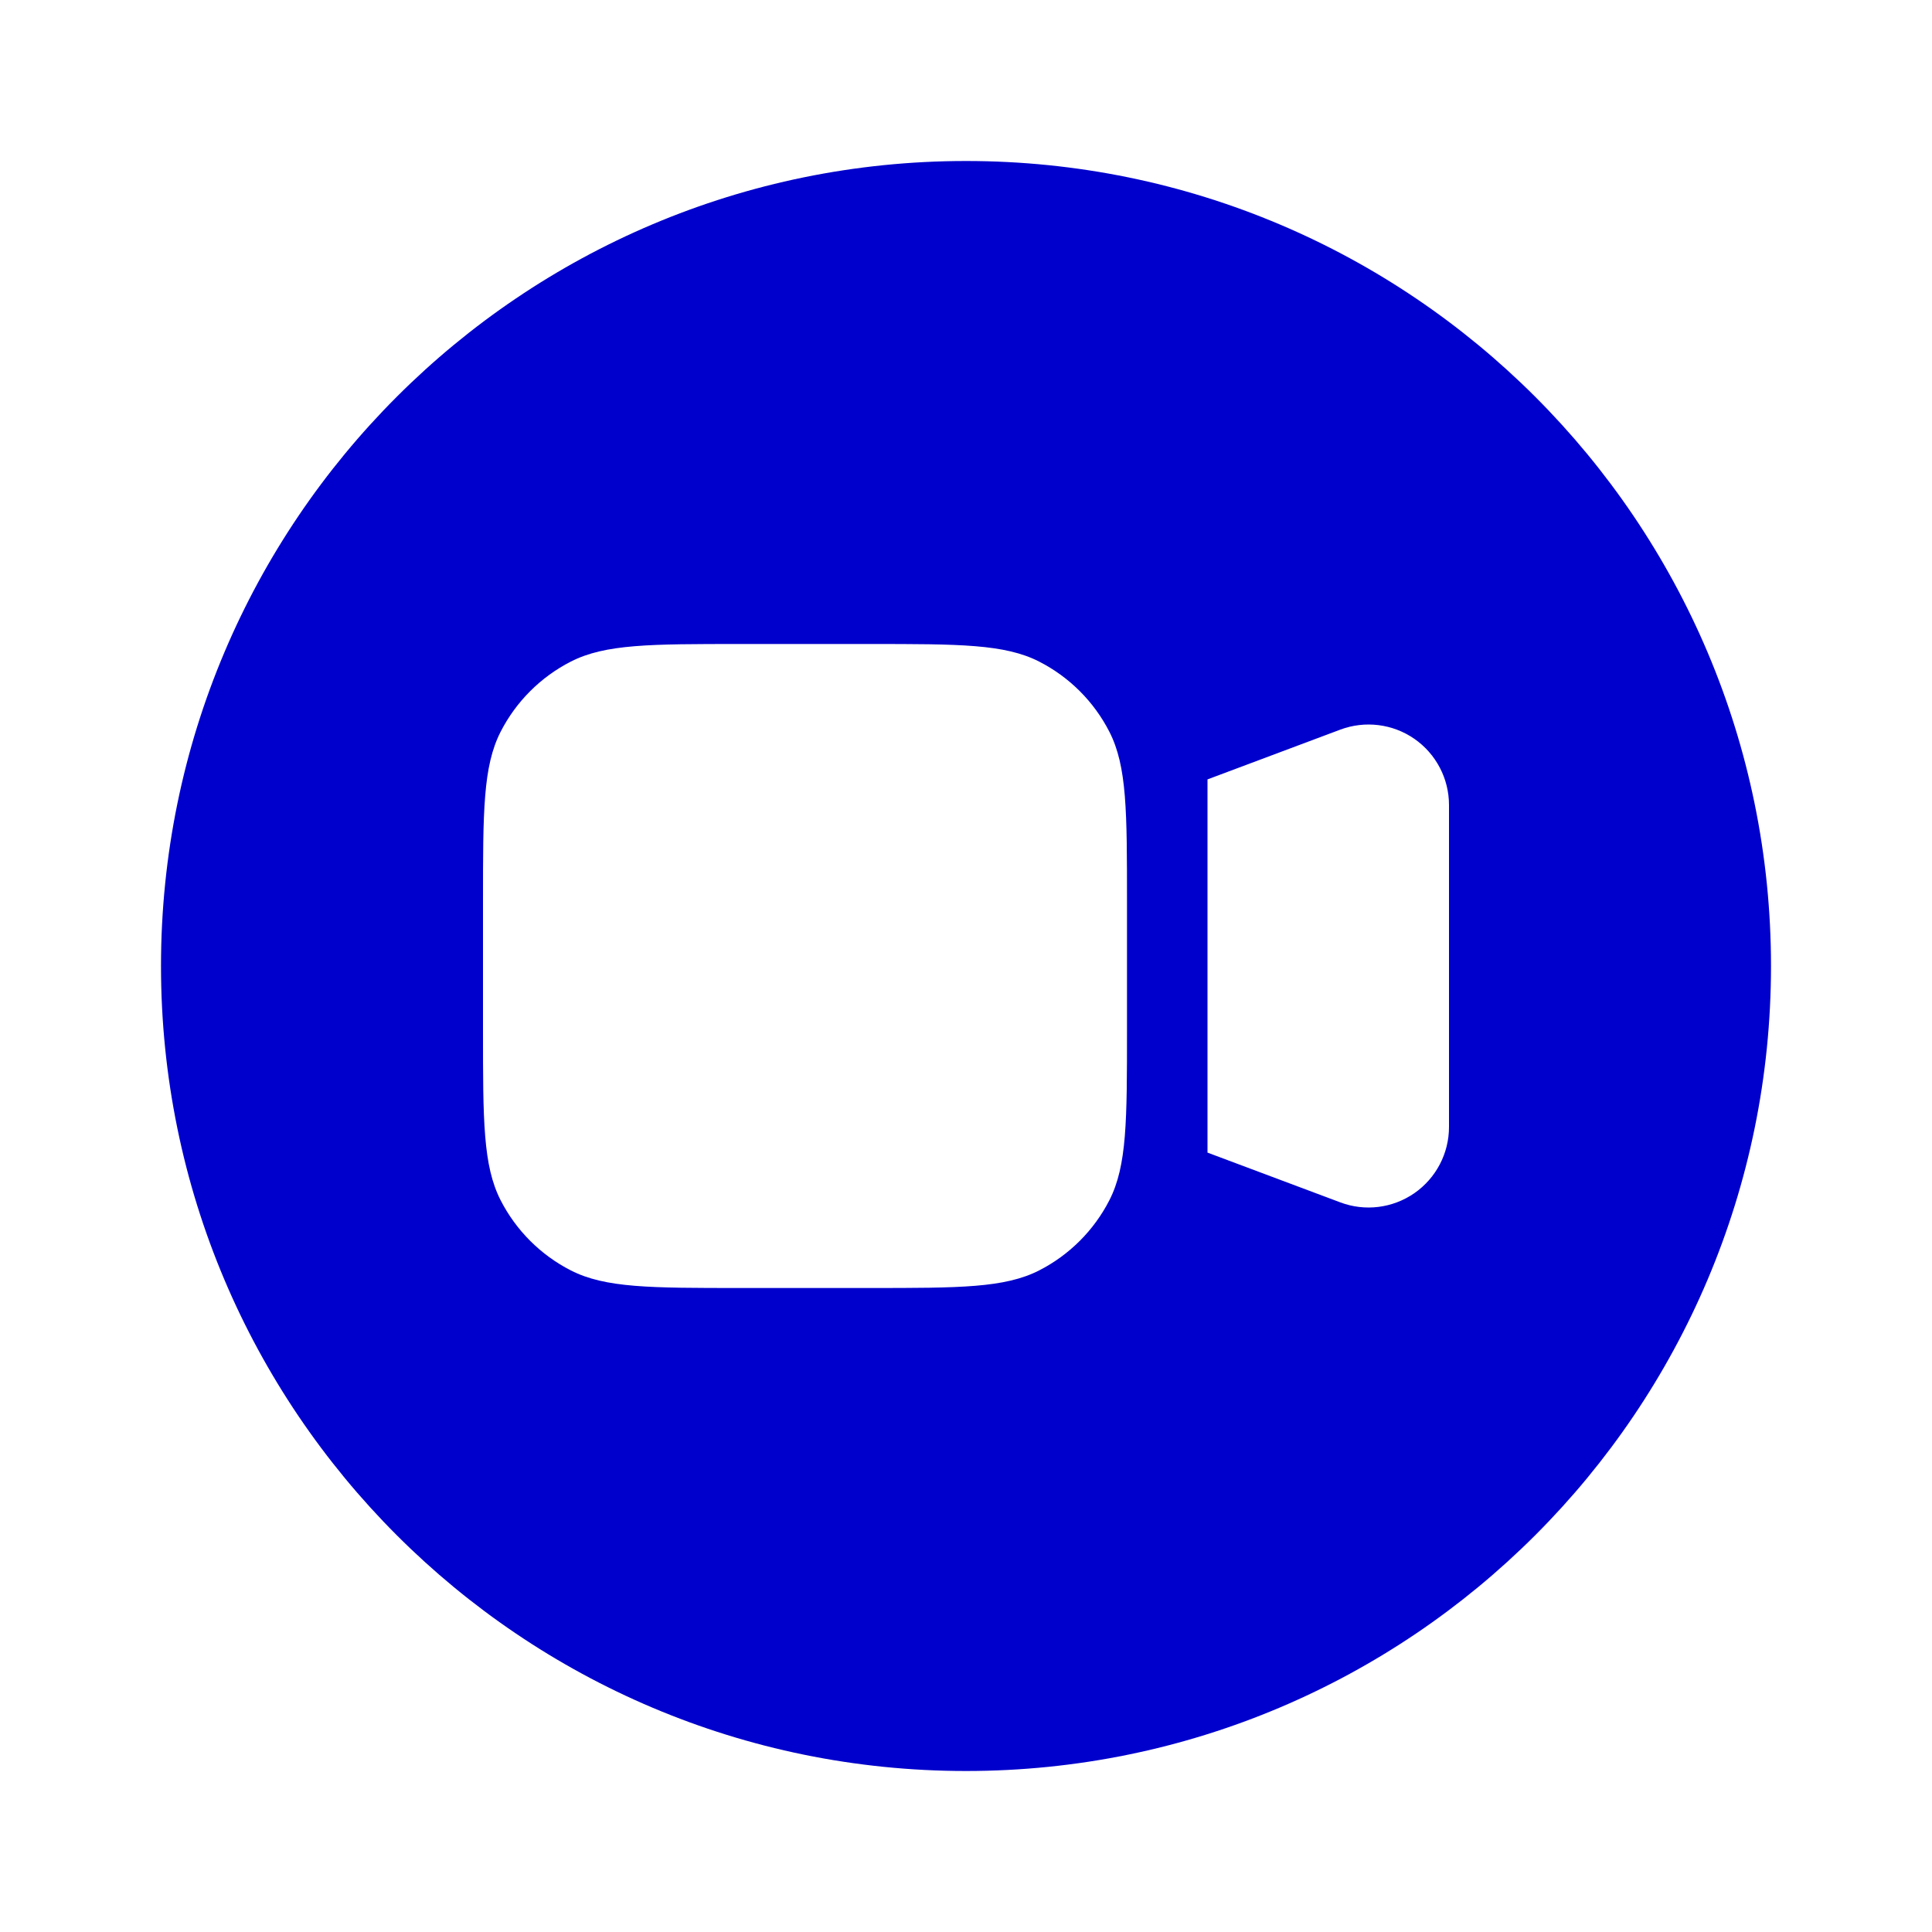 <svg width="24" height="24" viewBox="0 0 24 24" fill="none" xmlns="http://www.w3.org/2000/svg">
<path fill-rule="evenodd" clip-rule="evenodd" d="M22 12C22 17.523 17.523 22 12 22C6.477 22 2 17.523 2 12C2 6.477 6.477 2 12 2C17.523 2 22 6.477 22 12ZM16.649 14.936L15 14.318V9.682L16.649 9.064C16.956 8.949 17.3 8.991 17.57 9.178C17.839 9.365 18 9.672 18 10V14C18 14.328 17.839 14.635 17.57 14.822C17.3 15.009 16.956 15.052 16.649 14.936ZM6.218 9.092C6 9.52 6 10.08 6 11.2V12.8C6 13.92 6 14.48 6.218 14.908C6.41 15.284 6.716 15.59 7.092 15.782C7.52 16 8.08 16 9.2 16H10.8C11.92 16 12.48 16 12.908 15.782C13.284 15.59 13.59 15.284 13.782 14.908C14 14.48 14 13.92 14 12.8V11.2C14 10.08 14 9.52 13.782 9.092C13.59 8.716 13.284 8.41 12.908 8.218C12.48 8 11.92 8 10.8 8H9.2C8.08 8 7.52 8 7.092 8.218C6.716 8.41 6.41 8.716 6.218 9.092Z" fill="#0000CC"/>
</svg>
